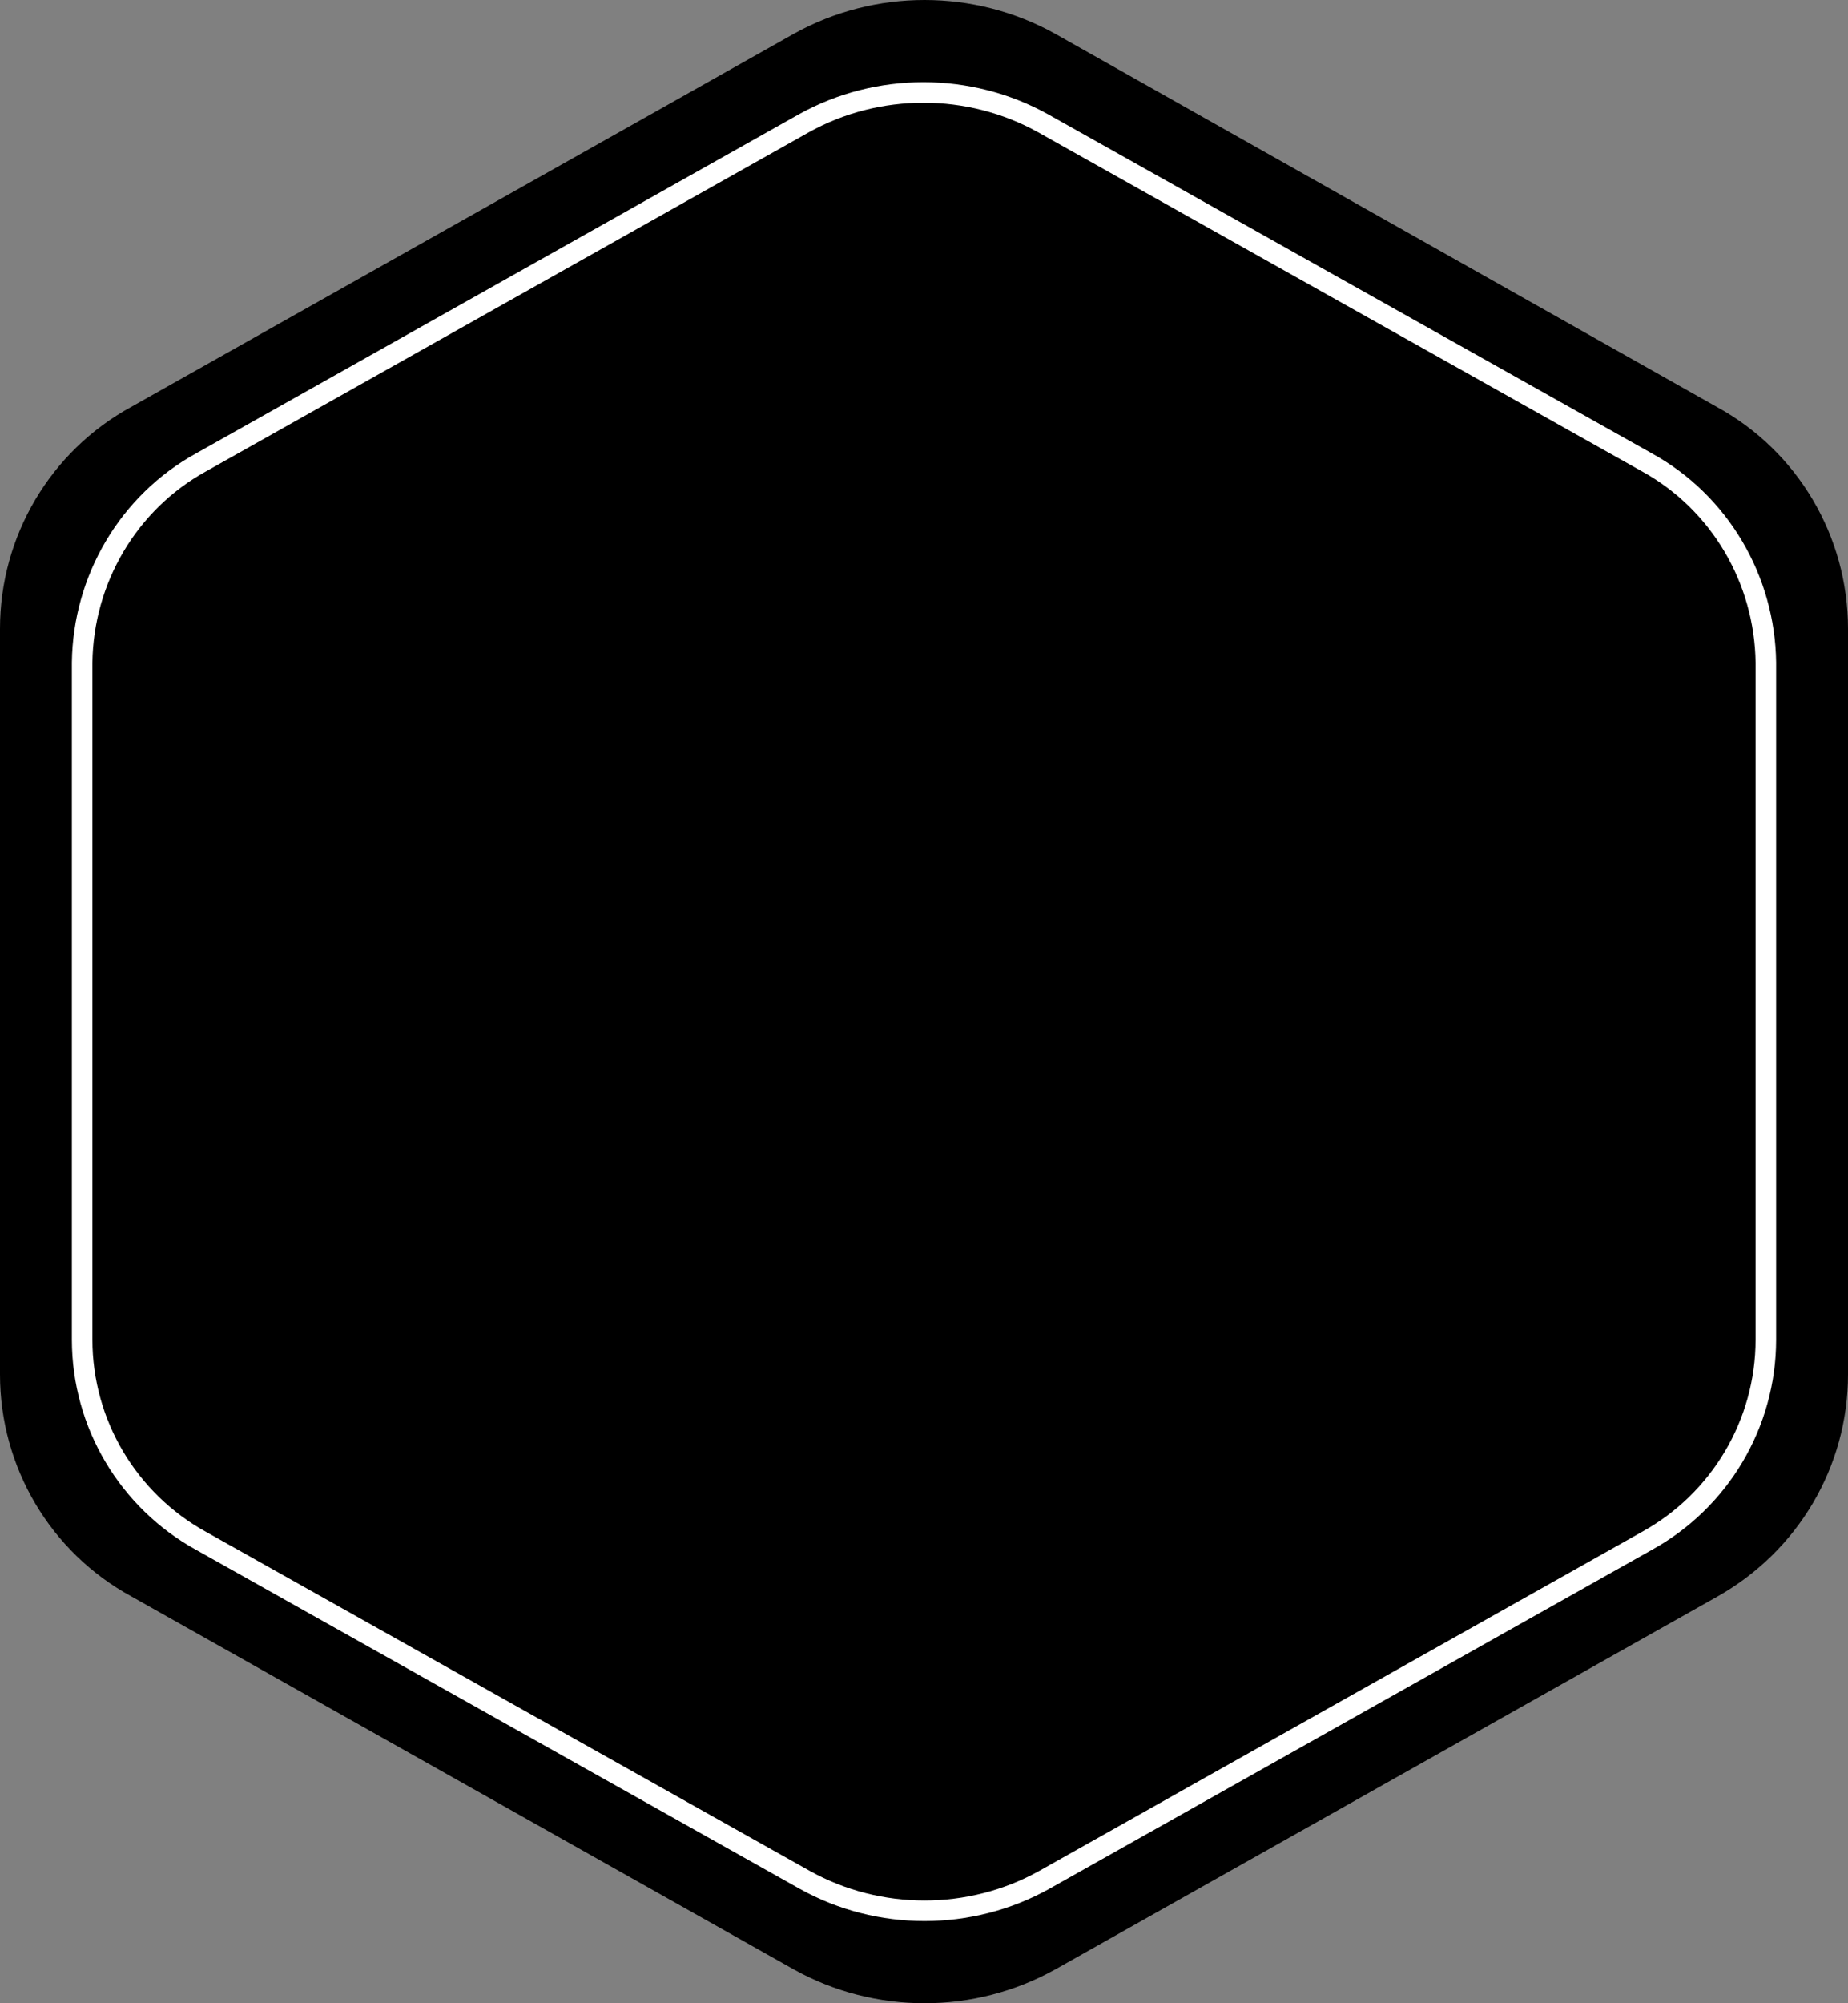 <svg xmlns="http://www.w3.org/2000/svg" width="180" height="195" viewBox="0 0 180 195">
  <rect x="0" y="0" width="180" height="195" fill="#808080" stroke="none"/>
  <path d="M167.2 39.6L102.8 3.3c-7.9-4.4-17.6-4.4-25.5 0L12.8 39.6C4.9 43.9 0 52.2 0 61.2v72.6c0 9 4.9 17.3 12.8 21.6l64.5 36.3c7.9 4.4 17.6 4.4 25.5 0l64.5-36.3c7.8-4.4 12.7-12.6 12.7-21.6V61.2c0-9-4.9-17.3-12.8-21.6z" fill="currentColor"/>
  <path d="M160.4 45l-58.8-33c-7.2-4-16.1-4-23.3 0L19.6 45C12.5 48.9 8.1 56.4 8 64.5v65.9c0 8.2 4.5 15.7 11.6 19.6l58.8 33c7.2 4 16.1 4 23.3 0l58.7-33c7.1-3.9 11.6-11.4 11.6-19.6V64.5c-.1-8.1-4.5-15.6-11.6-19.5z" fill="none" stroke="#FFF" stroke-width="2"/>
</svg>
